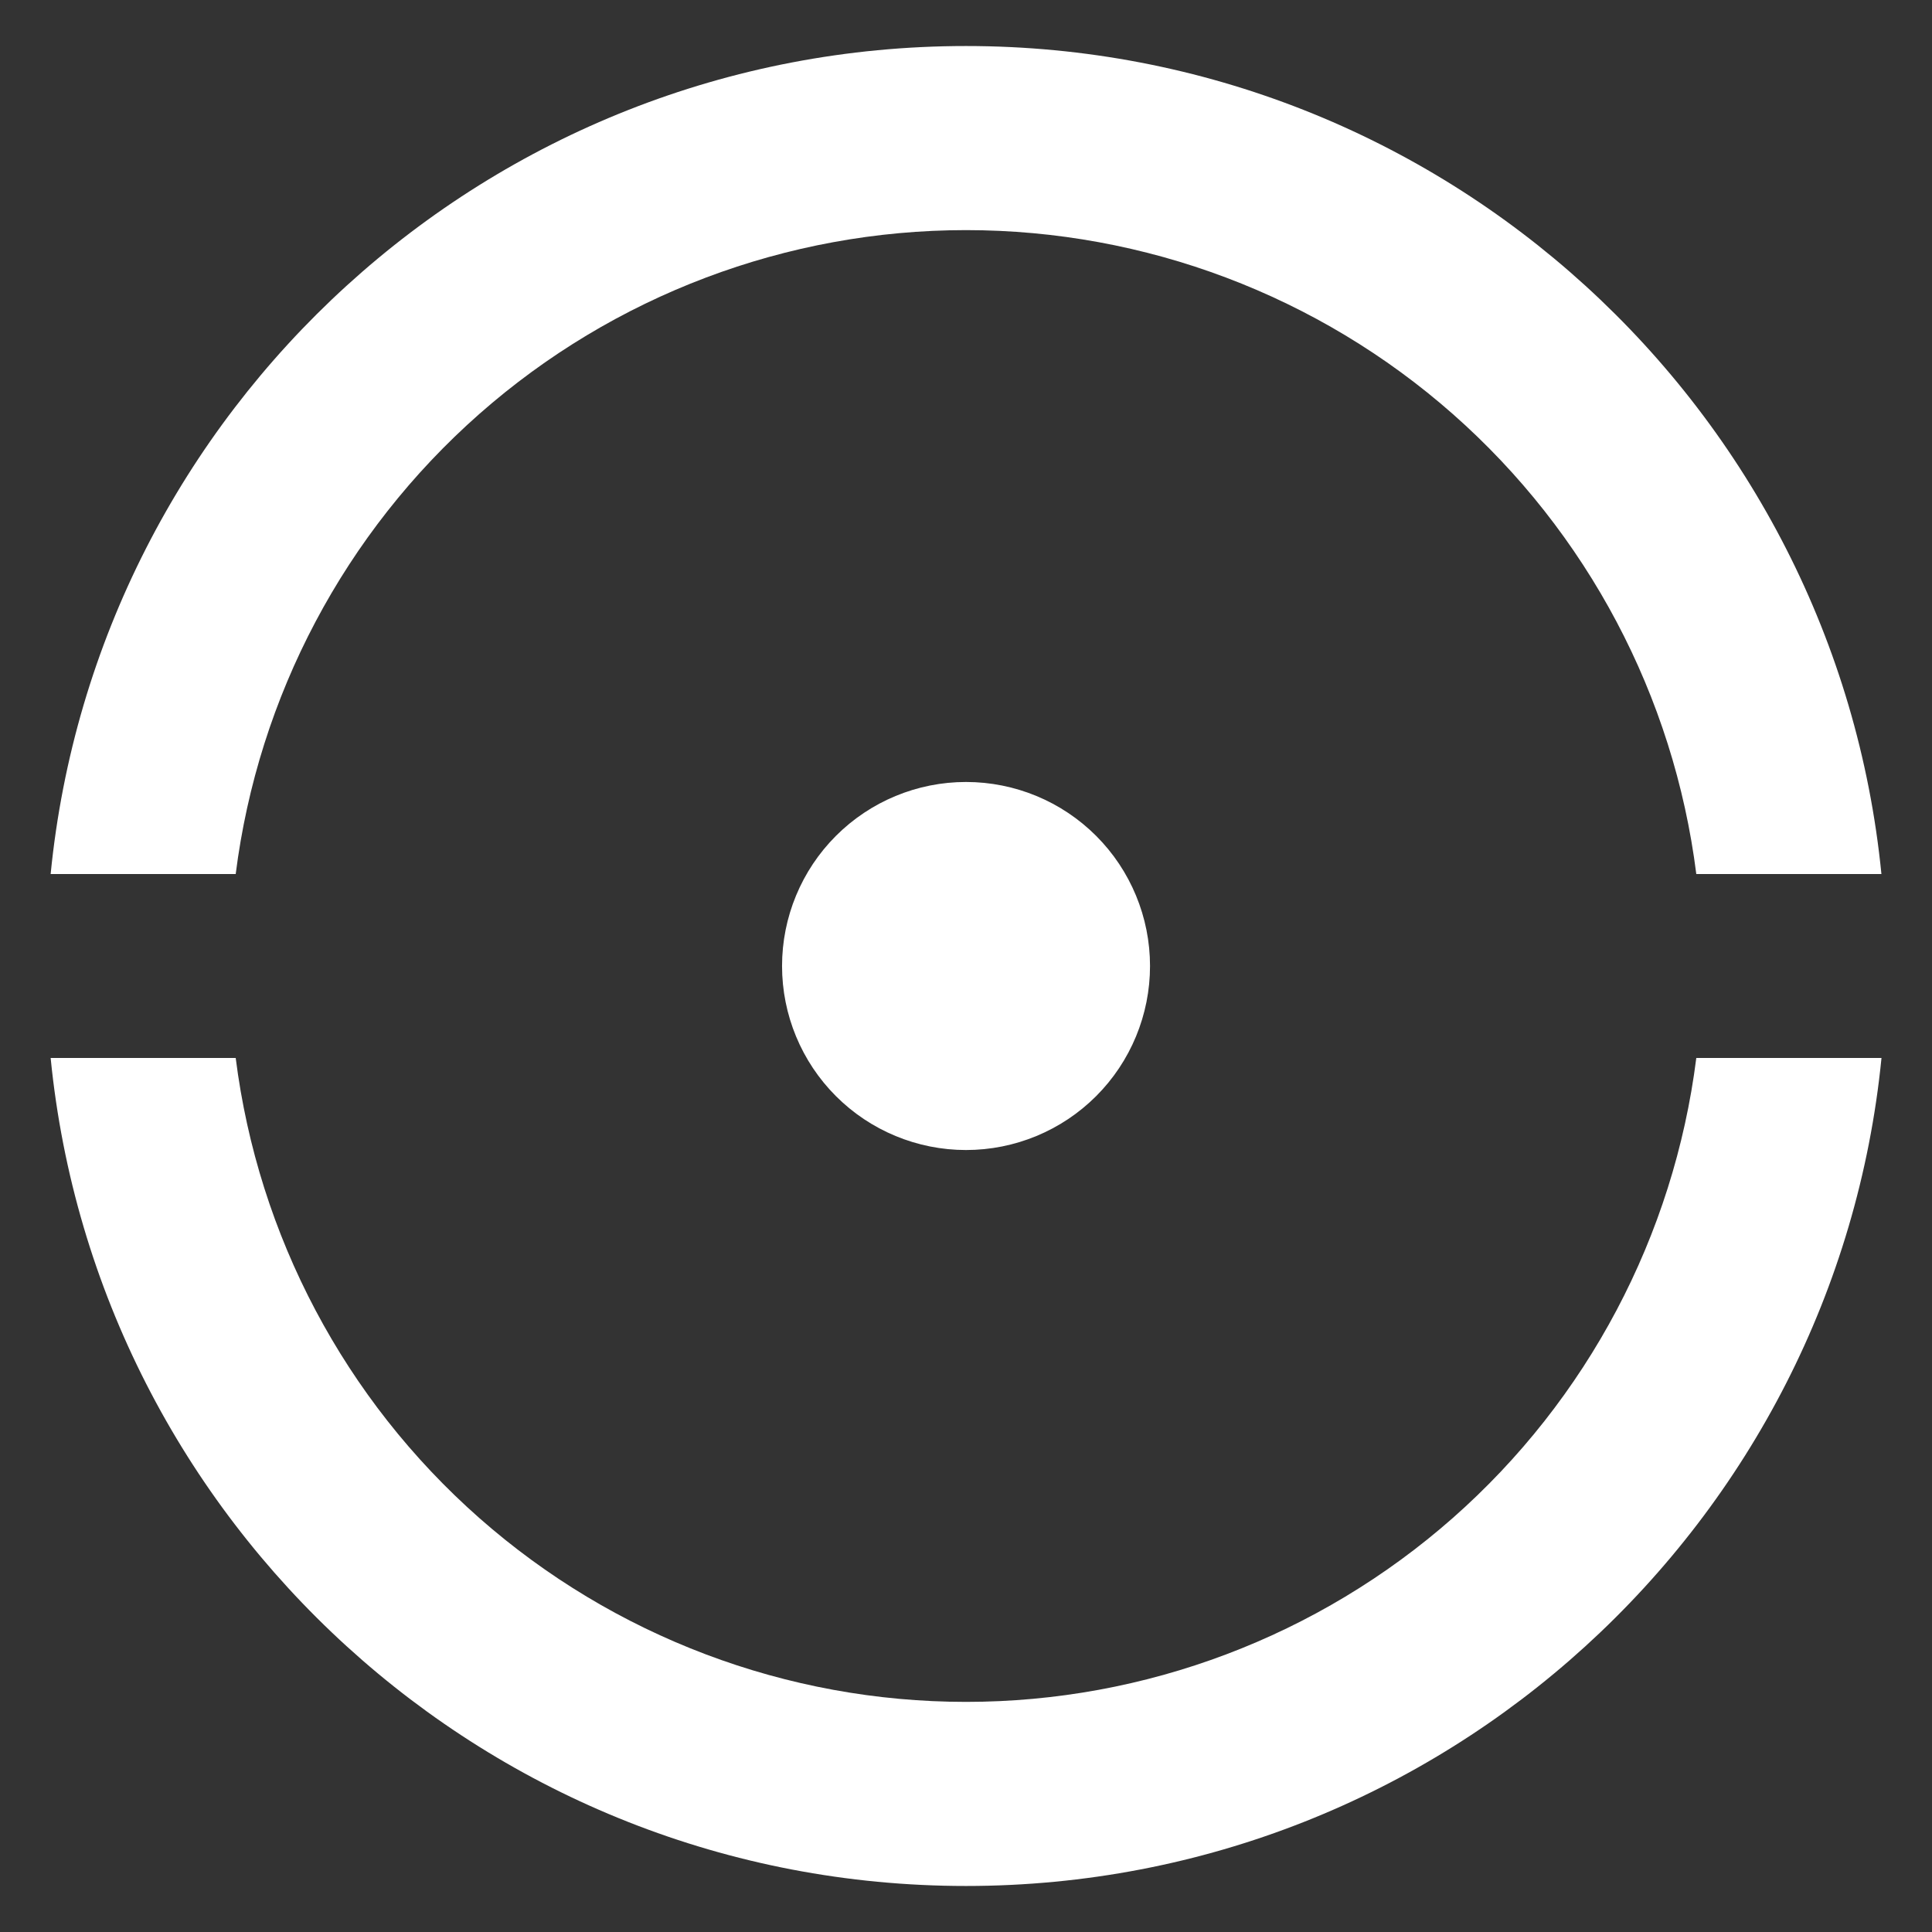 <svg width="28" height="28" viewBox="0 0 28 28" fill="none" xmlns="http://www.w3.org/2000/svg">
<rect x="0" y="0" width="28" height="28" fill="#333333" stroke="none"/>
<path d="M0.734 15.333H3.416C3.742 17.911 4.997 20.281 6.945 21.999C8.894 23.717 11.402 24.665 14 24.665C16.598 24.665 19.107 23.717 21.056 21.999C23.004 20.281 24.259 17.911 24.584 15.333H27.268C26.599 22.071 20.914 27.333 14 27.333C7.087 27.333 1.402 22.071 0.734 15.333ZM0.734 12.667C1.4 5.929 7.086 0.667 14 0.667C20.915 0.667 26.599 5.929 27.267 12.667H24.584C24.259 10.089 23.004 7.719 21.056 6.001C19.107 4.283 16.598 3.335 14 3.335C11.402 3.335 8.894 4.283 6.945 6.001C4.997 7.719 3.742 10.089 3.416 12.667H0.732H0.734ZM14 16.667C13.293 16.667 12.615 16.386 12.115 15.886C11.615 15.386 11.334 14.707 11.334 14C11.334 13.293 11.615 12.614 12.115 12.114C12.615 11.614 13.293 11.333 14 11.333C14.708 11.333 15.386 11.614 15.886 12.114C16.386 12.614 16.667 13.293 16.667 14C16.667 14.707 16.386 15.386 15.886 15.886C15.386 16.386 14.708 16.667 14 16.667Z" fill="white"/>
</svg>
